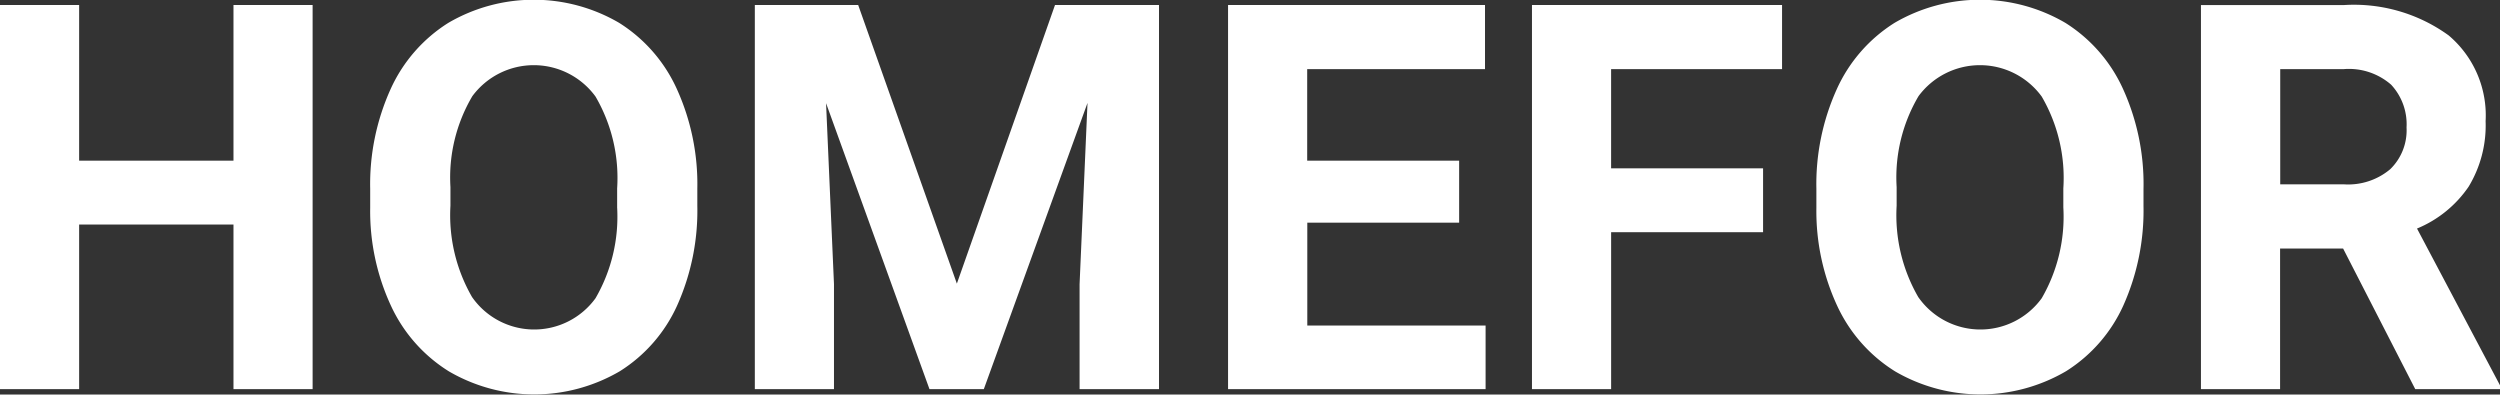 <svg xmlns="http://www.w3.org/2000/svg" width="138.813" height="21.906" viewBox="0 0 138.813 21.906">
  <rect x="0" y="0" width="138.813" height="21.906" fill="#333333" stroke="none"/>
  <defs>
    <style>
      .cls-1 {
        fill: #fff;
        fill-rule: evenodd;
      }
    </style>
  </defs>
  <path id="HOMEFOR" class="cls-1" d="M296.639,36.185h-4.394v8.643h-8.57V36.185h-4.394V57.513h4.394V48.373h8.57v9.141h4.394V36.185ZM318,46.38a12.77,12.77,0,0,0-1.136-5.53,8.447,8.447,0,0,0-3.208-3.677,9.4,9.4,0,0,0-9.477,0,8.453,8.453,0,0,0-3.208,3.677,12.806,12.806,0,0,0-1.135,5.544V47.45a12.491,12.491,0,0,0,1.157,5.442,8.466,8.466,0,0,0,3.223,3.64,9.413,9.413,0,0,0,9.484-.015,8.38,8.38,0,0,0,3.186-3.662A12.877,12.877,0,0,0,318,47.333V46.38Zm-4.453,1.025a9.036,9.036,0,0,1-1.2,5.061,4.206,4.206,0,0,1-6.855-.066,9.085,9.085,0,0,1-1.2-5.068v-1.04a8.865,8.865,0,0,1,1.216-5.046,4.242,4.242,0,0,1,6.84.022,8.974,8.974,0,0,1,1.2,5.1v1.04Zm7.646-11.221V57.513h4.395v-5.83l-0.44-10.049,5.742,15.879h3.018l5.757-15.893-0.44,10.063v5.83h4.41V36.185H337.86l-5.449,15.469-5.479-15.469H321.19ZM360.3,44.828h-8.437V39.745h9.873v-3.56H347.469V57.513h14.3v-3.53h-9.9V48.27H360.3V44.828Zm16.875,0.425h-8.437V39.745h9.492v-3.56H364.344V57.513h4.395V48.8h8.437V45.253ZM398.3,46.38a12.769,12.769,0,0,0-1.135-5.53,8.453,8.453,0,0,0-3.208-3.677,9.4,9.4,0,0,0-9.477,0,8.447,8.447,0,0,0-3.208,3.677,12.806,12.806,0,0,0-1.136,5.544V47.45a12.505,12.505,0,0,0,1.158,5.442,8.464,8.464,0,0,0,3.222,3.64A9.415,9.415,0,0,0,394,56.517a8.38,8.38,0,0,0,3.186-3.662,12.877,12.877,0,0,0,1.113-5.522V46.38Zm-4.453,1.025a9.028,9.028,0,0,1-1.2,5.061,4.206,4.206,0,0,1-6.855-.066,9.085,9.085,0,0,1-1.2-5.068v-1.04a8.874,8.874,0,0,1,1.215-5.046,4.243,4.243,0,0,1,6.841.022,8.974,8.974,0,0,1,1.2,5.1v1.04Zm19.541,10.107H418.1v-0.2l-4.614-8.716a6.445,6.445,0,0,0,2.864-2.322,6.56,6.56,0,0,0,.945-3.64,5.815,5.815,0,0,0-2.051-4.761,8.962,8.962,0,0,0-5.83-1.685h-7.925V57.513h4.394V49.706h3.5Zm-7.5-17.768h3.531a3.561,3.561,0,0,1,2.629.864,3.224,3.224,0,0,1,.857,2.373A3.012,3.012,0,0,1,412,45.3a3.631,3.631,0,0,1-2.564.842h-3.545v-6.4Z" transform="translate(-279.281 -35.906)"/>
</svg>
